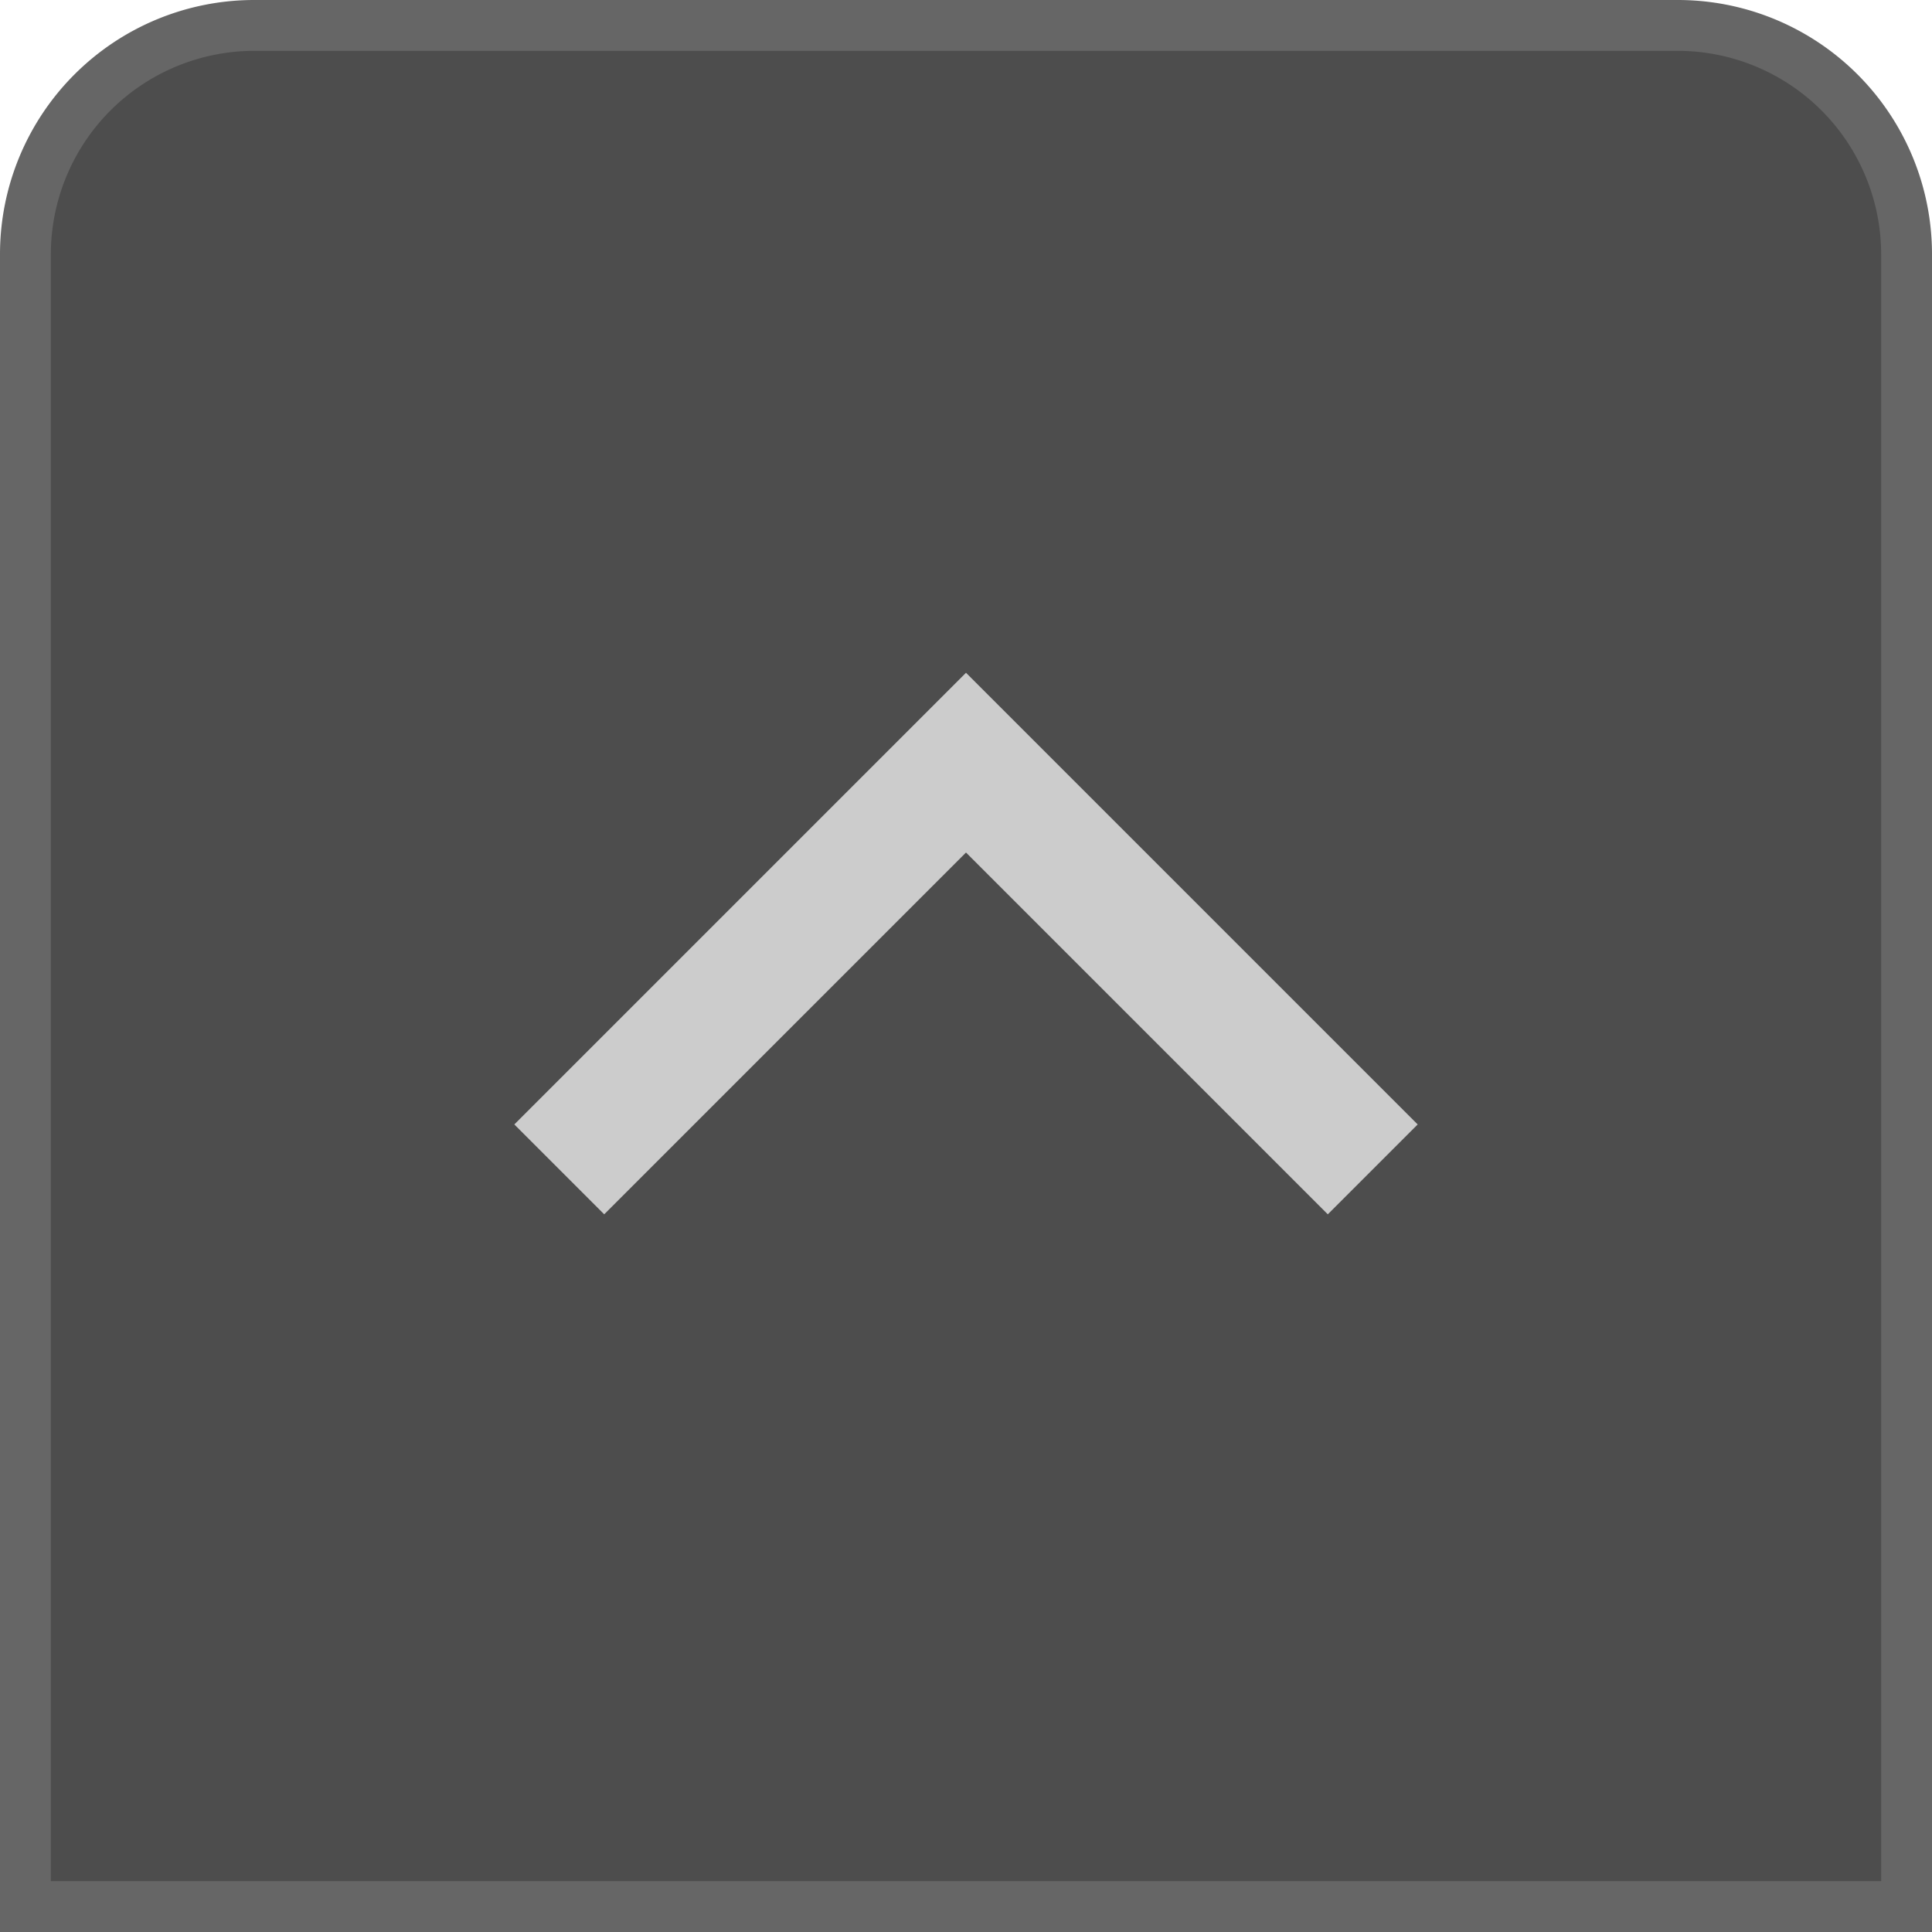 <svg xmlns="http://www.w3.org/2000/svg" width="38" height="38" viewBox="0 0 38 38"><title>Preset_Up_Enabled</title><path d="M.5,37.5V5A4.505,4.505,0,0,1,5,.5H33A4.505,4.505,0,0,1,37.5,5V37.5Z" fill="#4d4d4d"/><path d="M33,1a4.005,4.005,0,0,1,4,4V37H1V5A4.005,4.005,0,0,1,5,1H33m0-1H5A5,5,0,0,0,0,5V38H38V5a5,5,0,0,0-5-5Z" fill="#666"/><polyline points="27 23 19 15 11 23" fill="none" stroke="#ccc" stroke-miterlimit="10" stroke-width="2.5"/></svg>